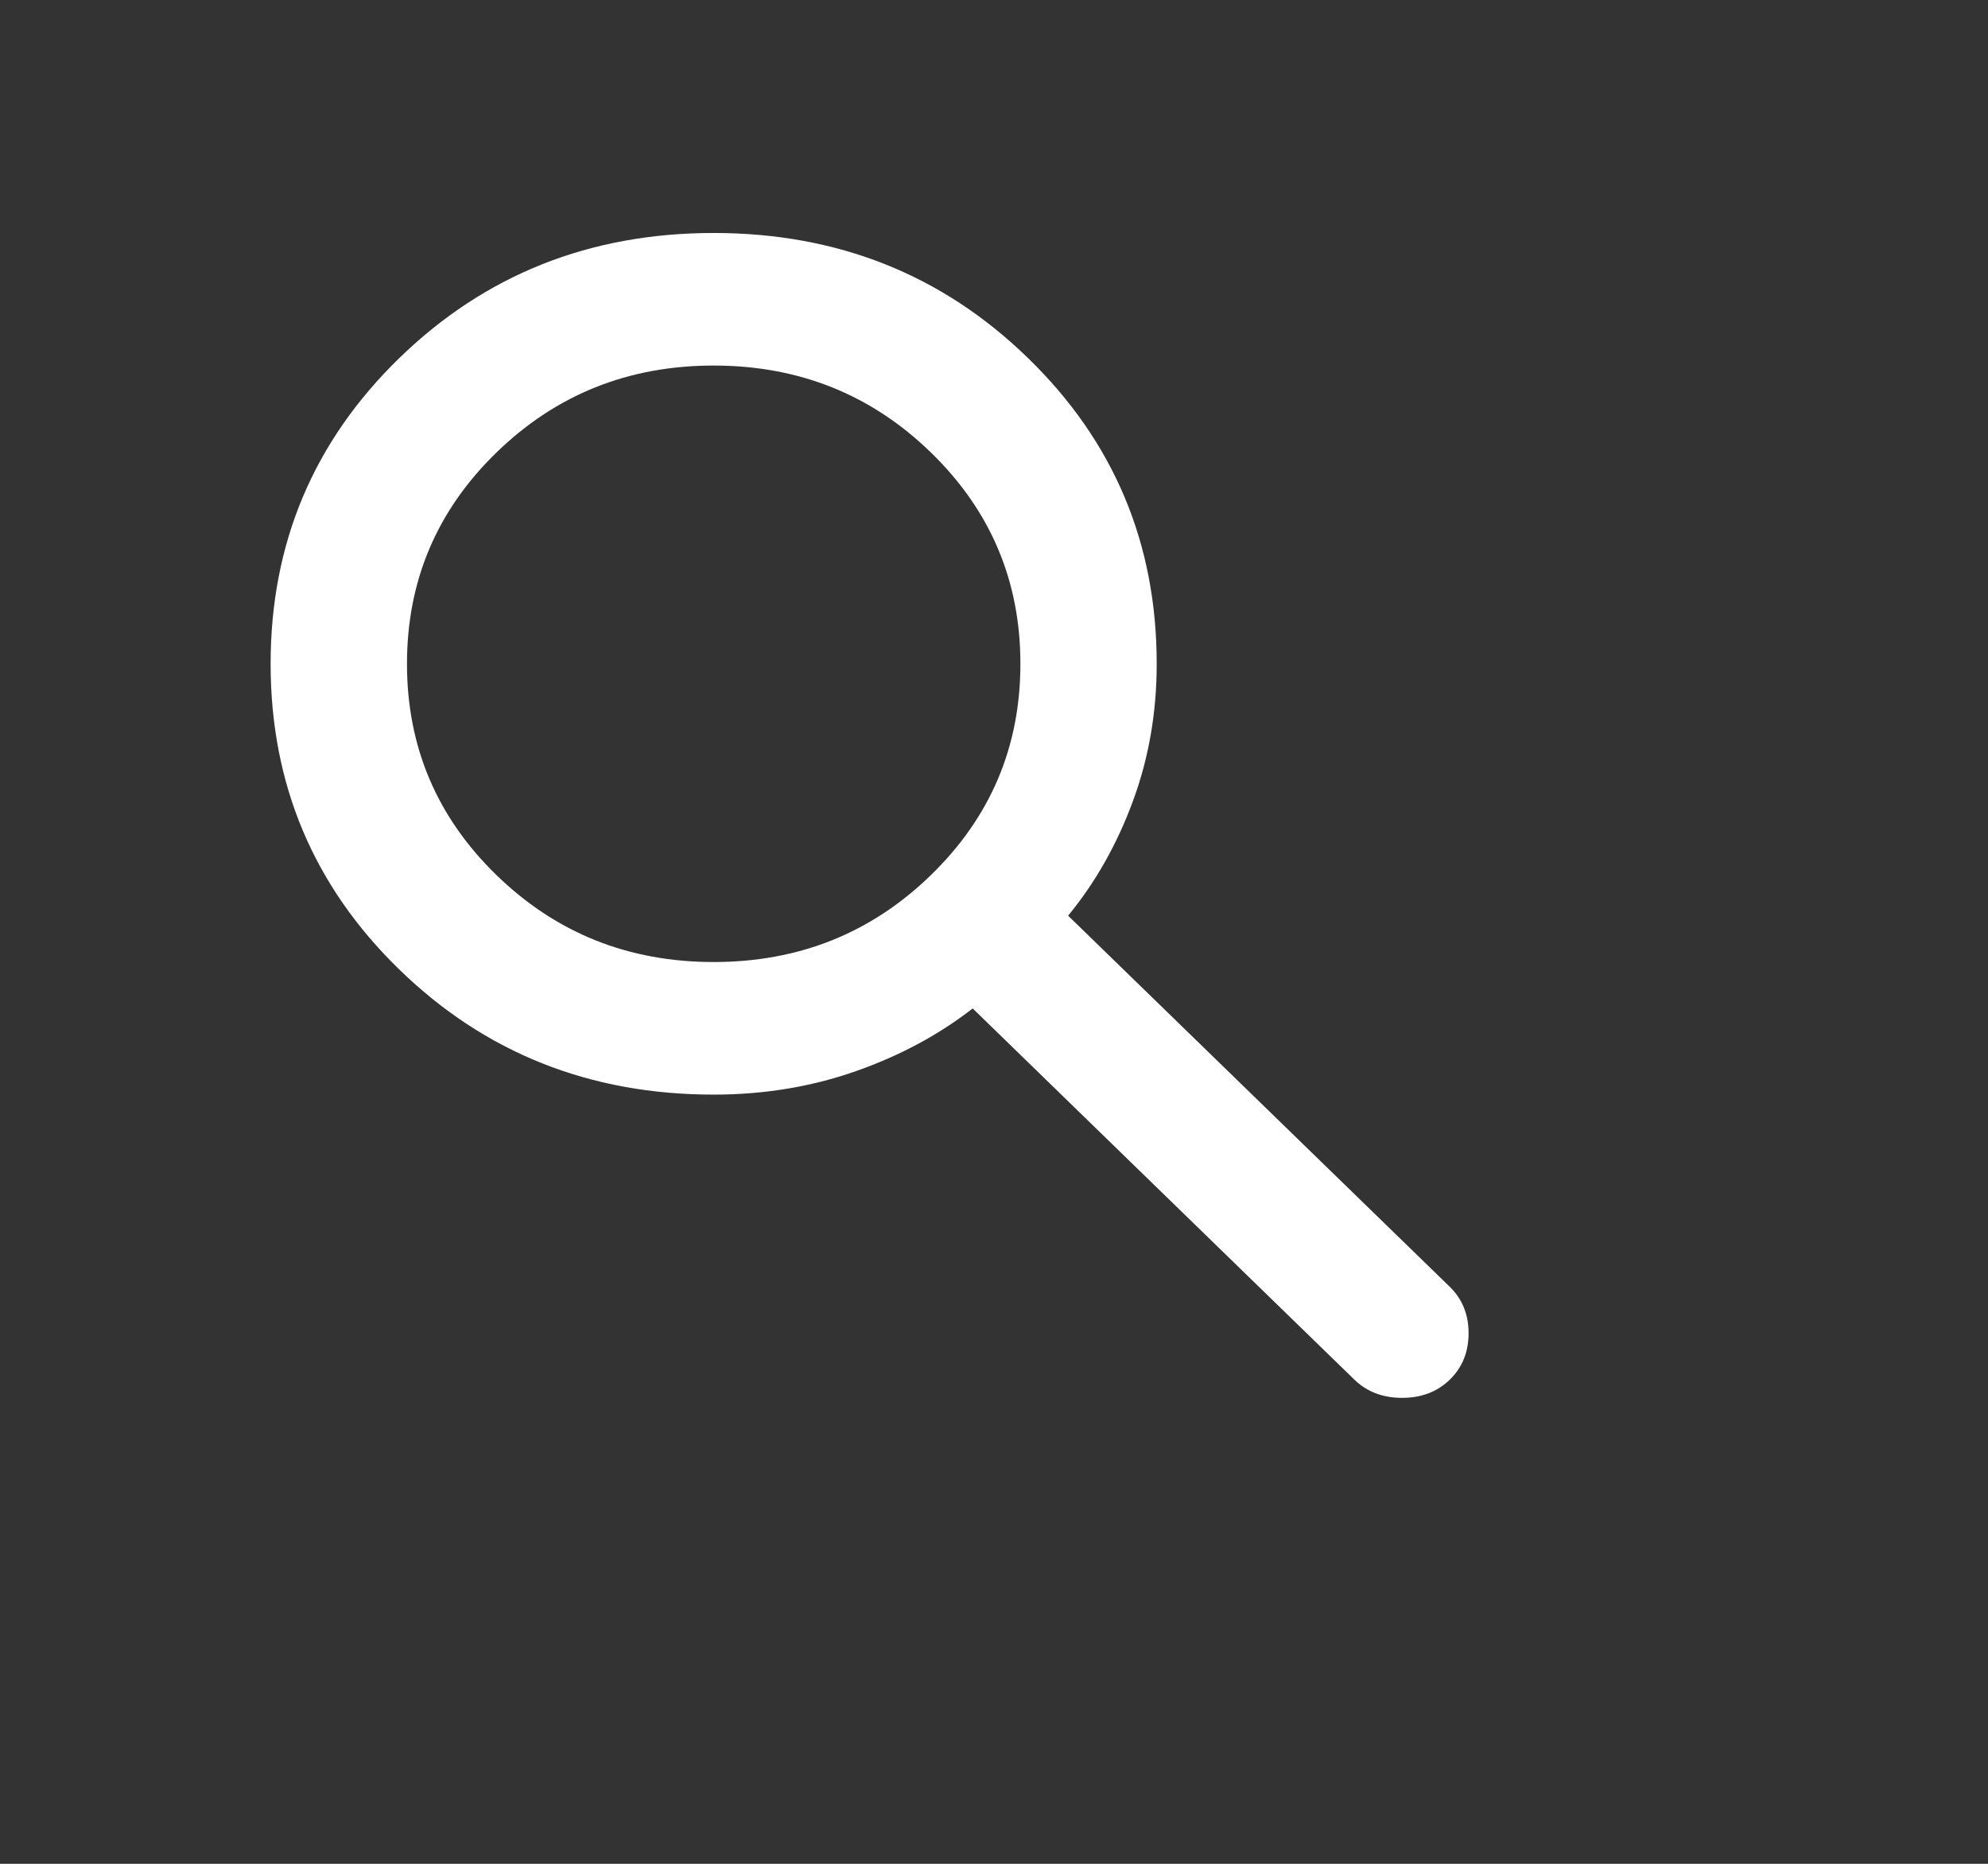 <svg width="32" height="30" viewBox="0 0 32 30" fill="none" xmlns="http://www.w3.org/2000/svg">
<rect x="0" y="0" width="32" height="30" fill="#333333" stroke="none"/>
<path d="M11.488 17.619C9.495 17.619 7.808 16.948 6.427 15.605C5.047 14.263 4.356 12.623 4.356 10.685C4.356 8.746 5.047 7.106 6.427 5.764C7.808 4.421 9.495 3.75 11.488 3.75C13.481 3.75 15.168 4.421 16.548 5.764C17.929 7.106 18.619 8.746 18.619 10.685C18.619 11.467 18.491 12.205 18.235 12.898C17.979 13.592 17.632 14.205 17.193 14.739L23.337 20.713C23.538 20.909 23.639 21.157 23.639 21.46C23.639 21.762 23.538 22.011 23.337 22.207C23.136 22.402 22.88 22.5 22.569 22.5C22.258 22.5 22.002 22.402 21.801 22.207L15.657 16.232C15.108 16.659 14.477 16.997 13.764 17.246C13.051 17.495 12.292 17.619 11.488 17.619ZM11.488 15.485C12.859 15.485 14.025 15.019 14.985 14.085C15.945 13.152 16.425 12.018 16.425 10.685C16.425 9.351 15.945 8.217 14.985 7.284C14.025 6.35 12.859 5.884 11.488 5.884C10.116 5.884 8.951 6.35 7.991 7.284C7.031 8.217 6.551 9.351 6.551 10.685C6.551 12.018 7.031 13.152 7.991 14.085C8.951 15.019 10.116 15.485 11.488 15.485Z" fill="white"/>
</svg>

